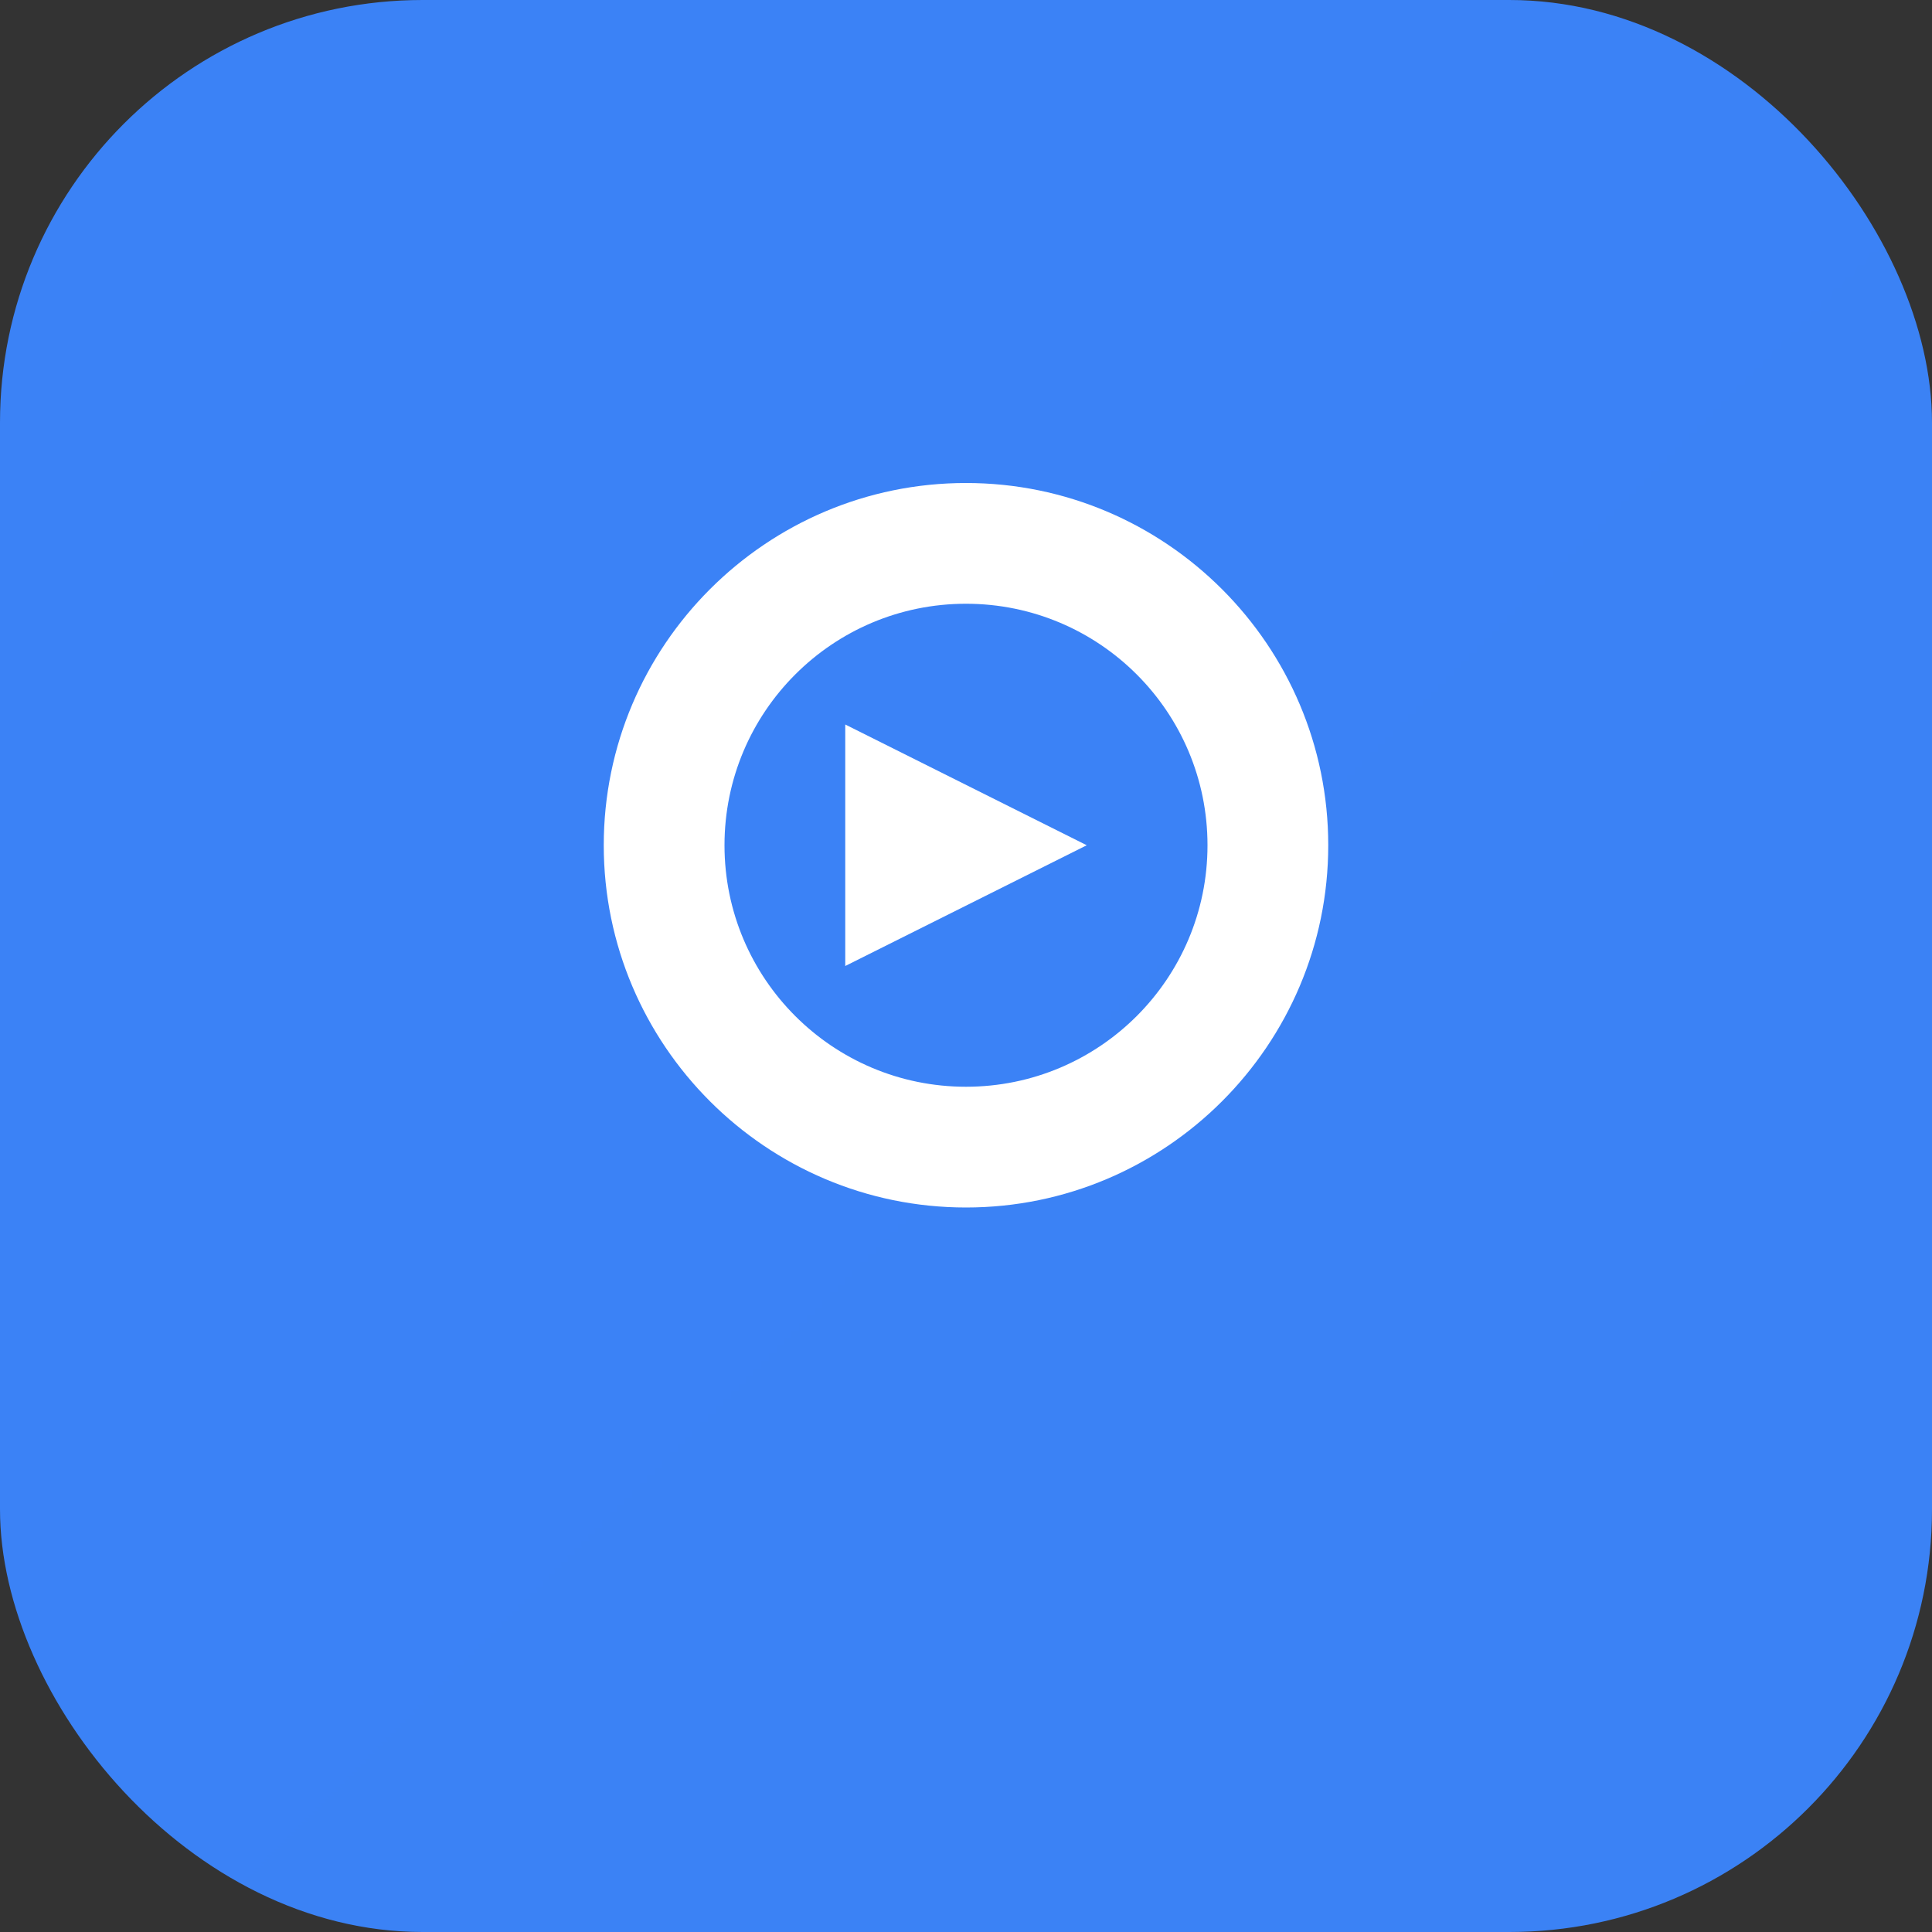 <svg width="128" height="128" viewBox="0 0 128 128" fill="none" xmlns="http://www.w3.org/2000/svg">
<rect x="0" y="0" width="128" height="128" fill="#333333" stroke="none"/>
<rect width="128" height="128" rx="28" fill="url(#gradient)"/>
<path d="M64 32C50.765 32 40 42.765 40 56s10.765 24 24 24 24-10.765 24-24-10.765-24-24-24zm0 8c8.837 0 16 7.163 16 16s-7.163 16-16 16-16-7.163-16-16 7.163-16 16-16z" fill="white"/>
<path d="M56 48l16 8-16 8v-16z" fill="white"/>
<defs>
<linearGradient id="gradient" x1="0" y1="0" x2="128" y2="128">
<stop offset="0%" stop-color="#3b82f6"/>
<stop offset="100%" stop-color="#10b981"/>
</linearGradient>
</defs>
</svg>
